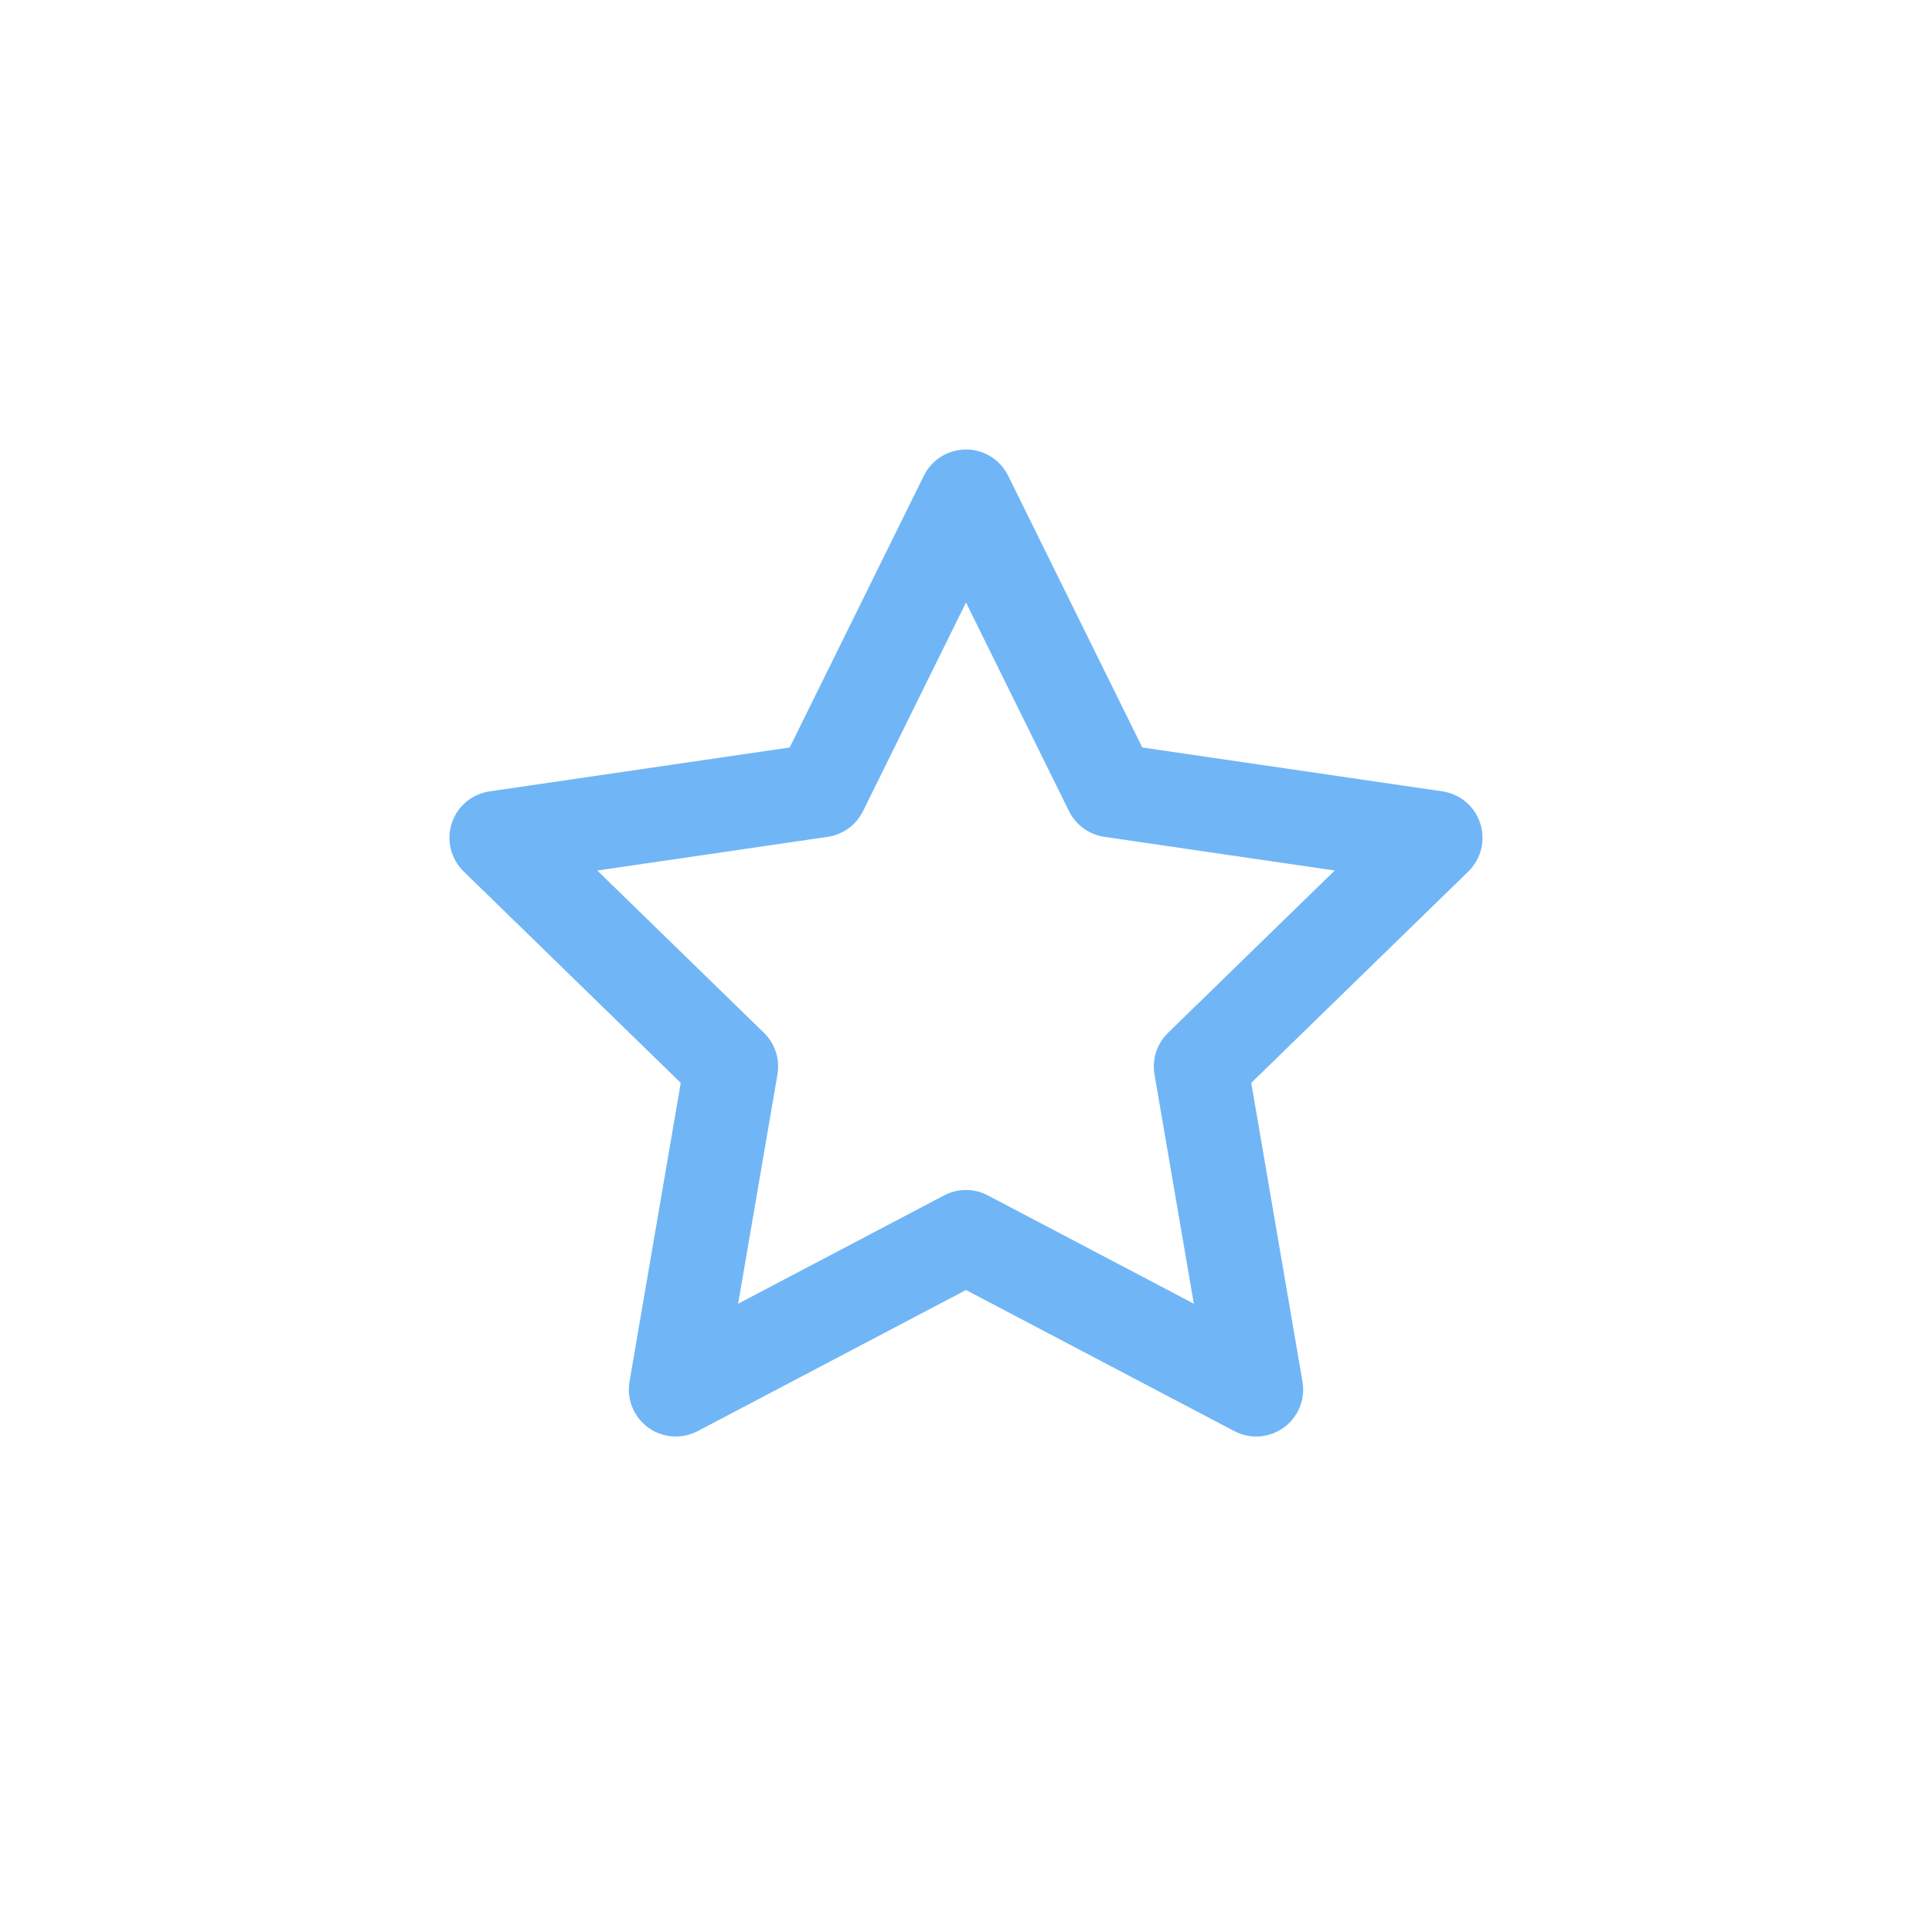 <svg width="48" height="48" viewBox="0 0 48 48" fill="none" xmlns="http://www.w3.org/2000/svg">
<path fill-rule="evenodd" clip-rule="evenodd" d="M24 11.167C24.444 11.167 24.849 11.419 25.046 11.817L28.38 18.571L35.835 19.661C36.275 19.725 36.639 20.033 36.776 20.455C36.913 20.878 36.799 21.341 36.481 21.651L31.087 26.904L32.36 34.326C32.435 34.764 32.255 35.206 31.896 35.467C31.536 35.728 31.06 35.763 30.667 35.556L24 32.05L17.333 35.556C16.94 35.763 16.463 35.728 16.104 35.467C15.745 35.206 15.565 34.764 15.64 34.326L16.913 26.904L11.519 21.651C11.201 21.341 11.086 20.878 11.223 20.455C11.36 20.033 11.725 19.725 12.165 19.661L19.62 18.571L22.954 11.817C23.15 11.419 23.556 11.167 24 11.167ZM24 14.969L21.441 20.153C21.271 20.497 20.943 20.735 20.564 20.791L14.84 21.628L18.981 25.661C19.256 25.929 19.381 26.315 19.316 26.694L18.339 32.39L23.457 29.699C23.797 29.52 24.203 29.52 24.543 29.699L29.66 32.39L28.683 26.694C28.618 26.315 28.744 25.929 29.019 25.661L33.16 21.628L27.436 20.791C27.057 20.735 26.729 20.497 26.559 20.153L24 14.969Z" fill="#70B6F6"/>
</svg>
